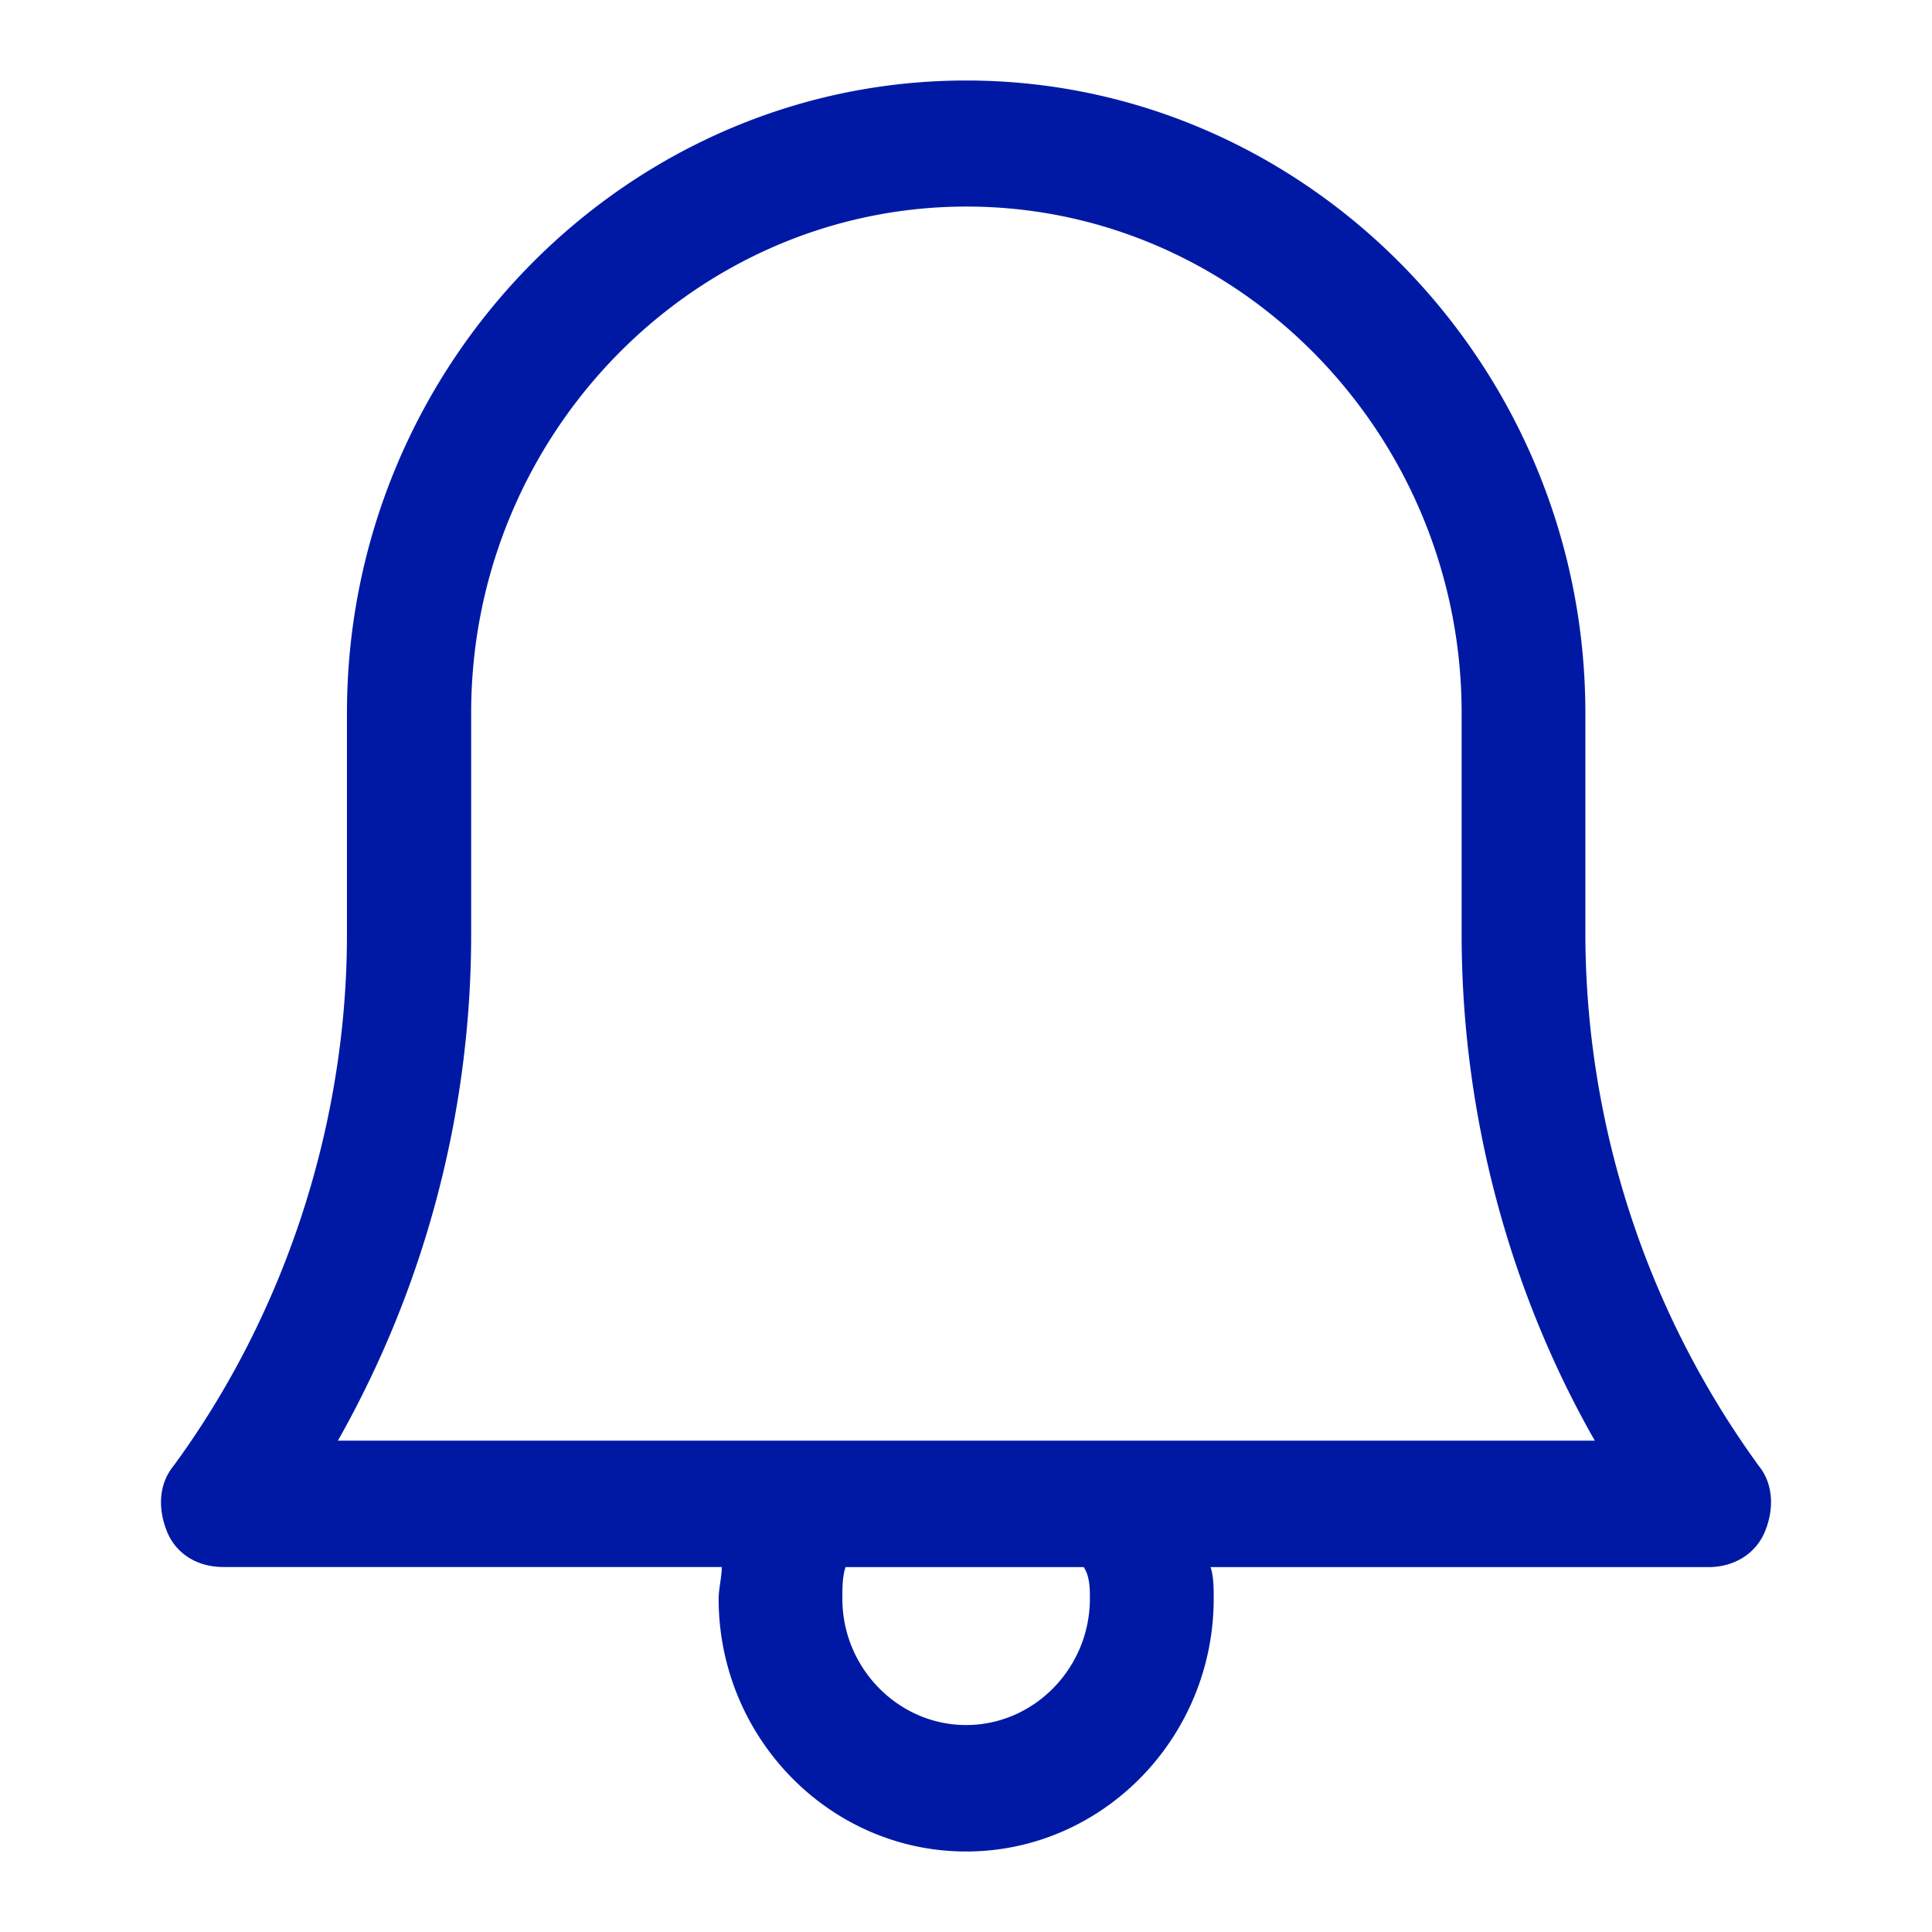 <svg width="24" height="24" xmlns="http://www.w3.org/2000/svg"><path d="M21.847 18.208a11.275 11.275 0 0 1-2.153-6.6v-2.75C19.694 4.538 16.23 1 12.002 1 7.772 1 4.31 4.538 4.31 8.858v2.75c0 2.359-.77 4.713-2.153 6.6-.194.238-.194.55-.078.828.117.277.384.43.694.43h6.193c0 .12-.039.278-.039.392 0 1.73 1.382 3.142 3.075 3.142 1.693 0 3.075-1.412 3.075-3.142 0-.118 0-.277-.039-.391h6.189c.306 0 .577-.159.693-.431.117-.273.117-.594-.073-.828Zm-8.308 1.65c0 .863-.693 1.571-1.537 1.571s-1.538-.708-1.538-1.57c0-.12 0-.278.04-.392h2.958c.077.114.077.273.077.391ZM4.2 17.892a12.782 12.782 0 0 0 1.653-6.288v-2.75c0-3.458 2.77-6.288 6.154-6.288 3.385 0 6.15 2.834 6.15 6.292v2.75c0 2.2.577 4.4 1.654 6.288H4.198v-.004Z" fill="#0019A5" fill-rule="nonzero"/></svg>